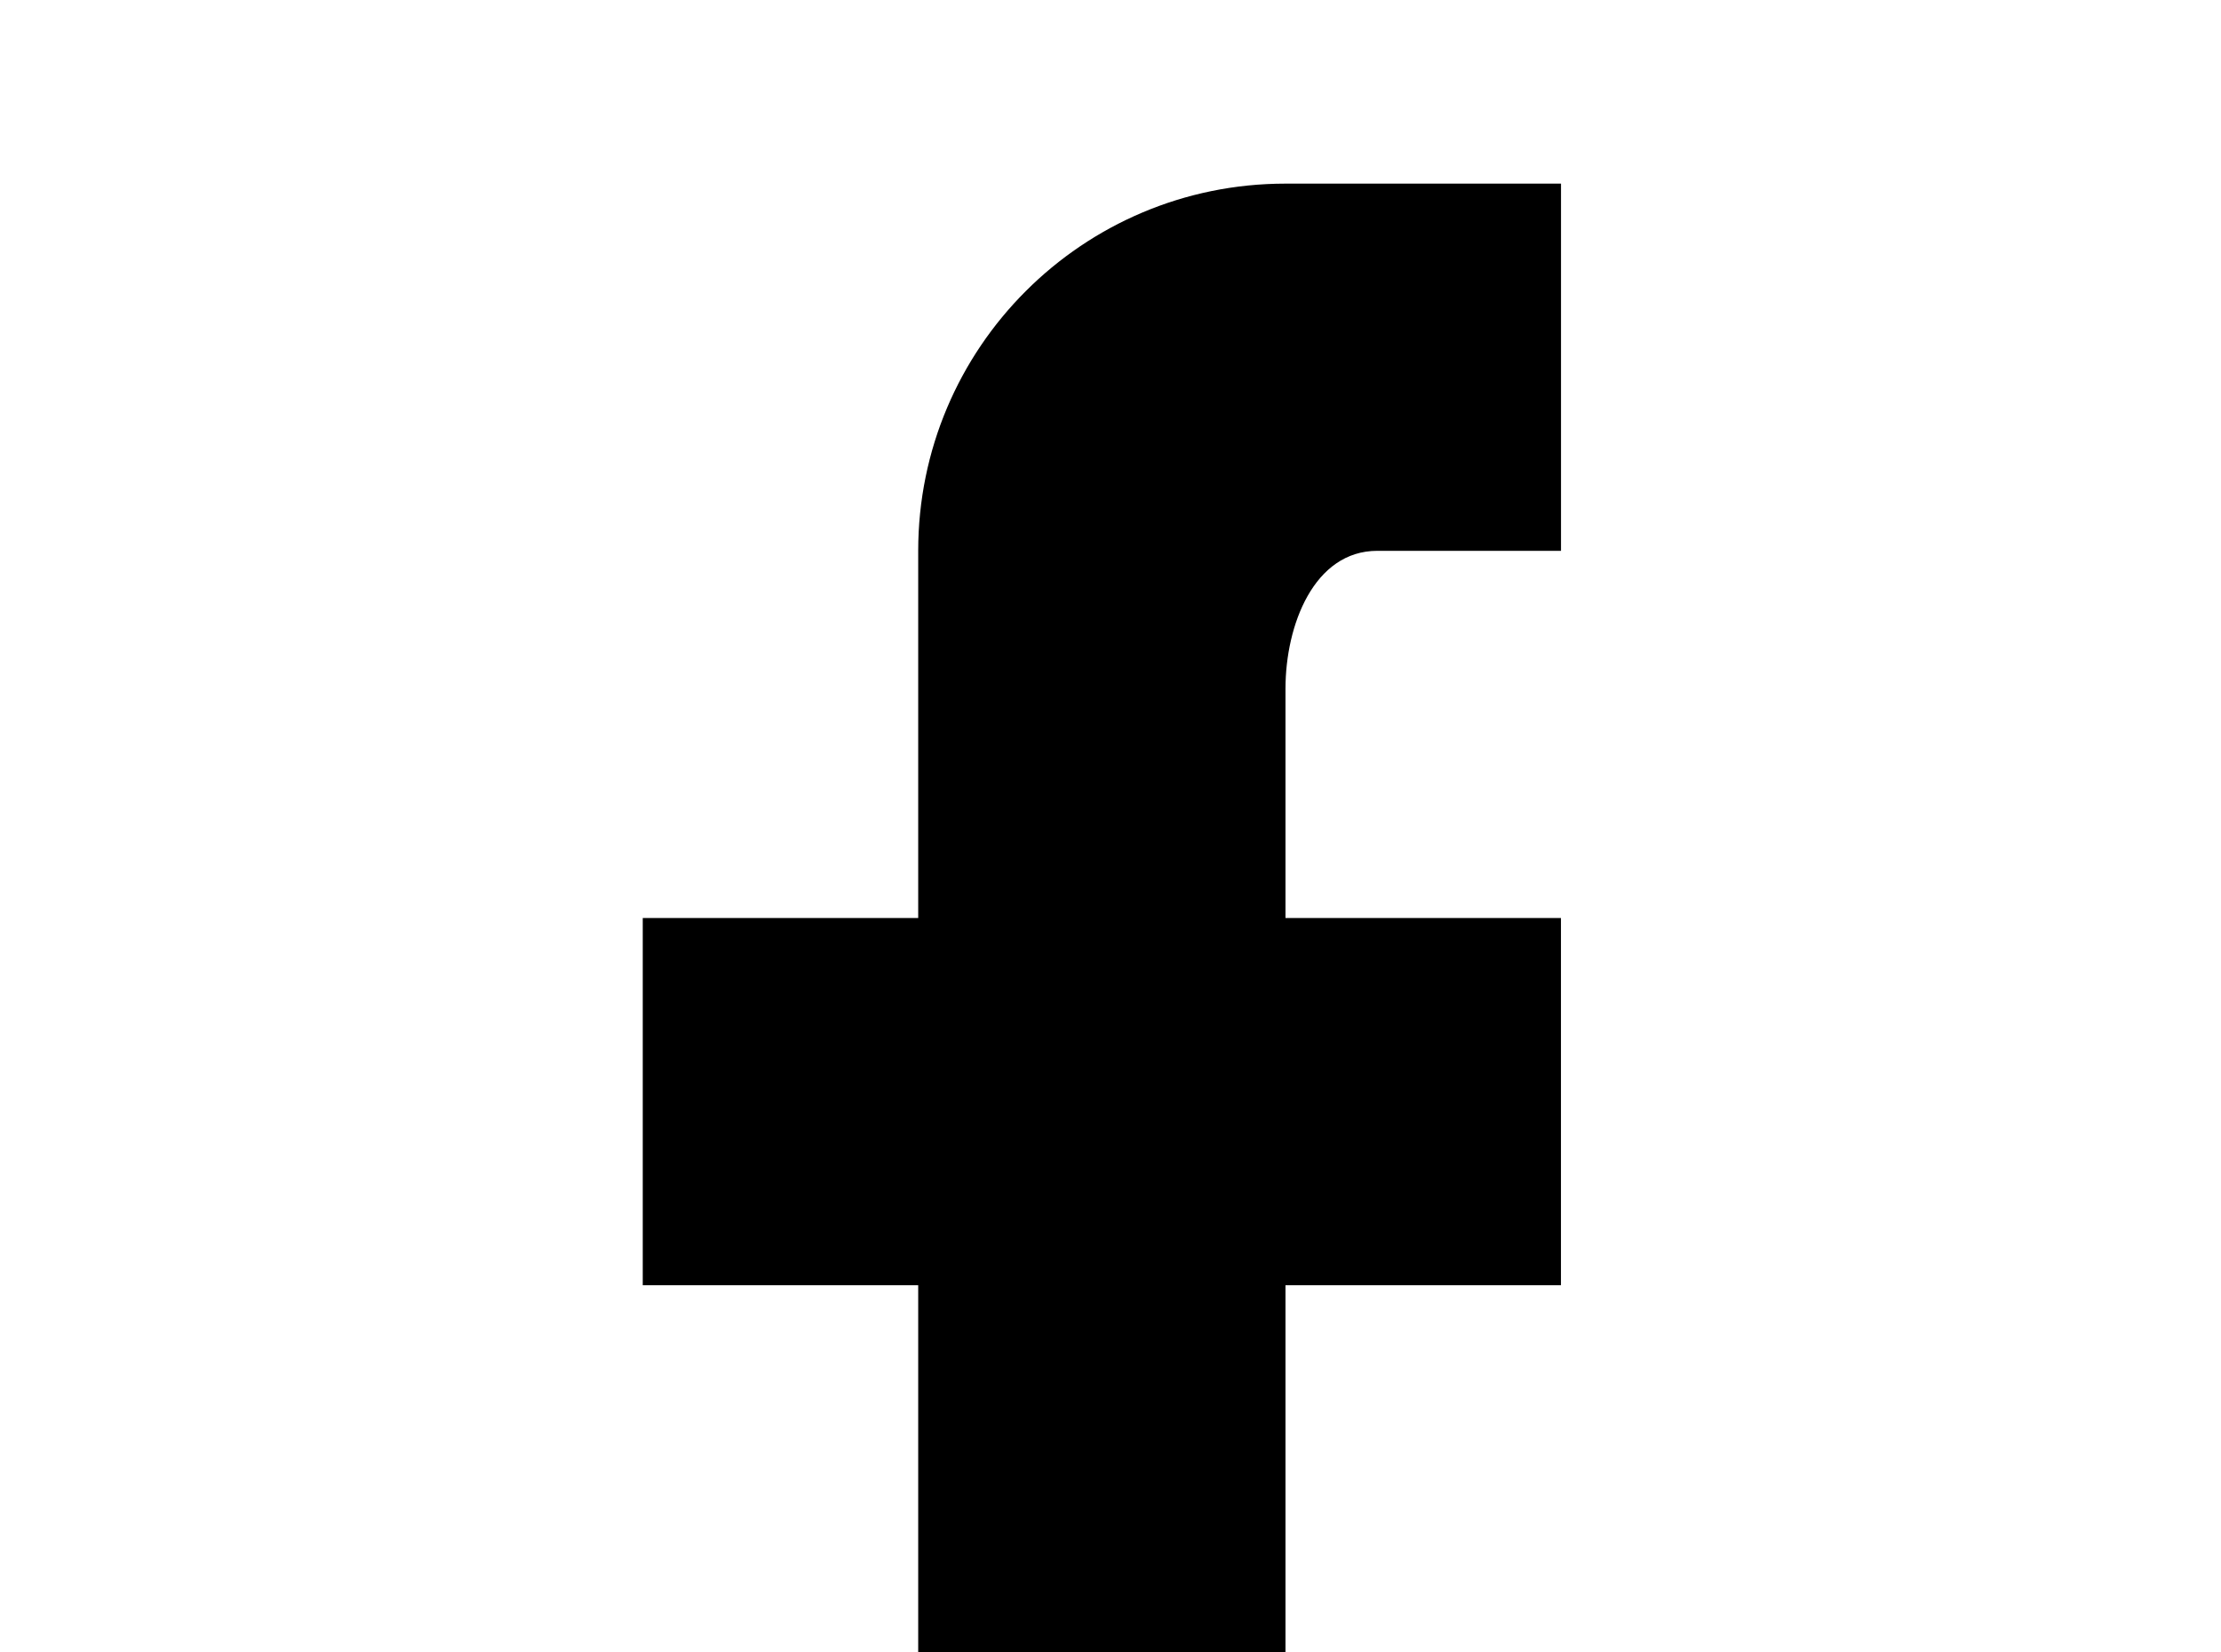 <!-- Generated by IcoMoon.io -->
<svg version="1.1" xmlns="http://www.w3.org/2000/svg" width="43" height="32" viewBox="0 0 43 32">
<title>facebook</title>
<path d="M30.222 3.556v7.111h-3.556c-1.227 0-1.778 1.44-1.778 2.667v4.444h5.333v7.111h-5.333v14.222h-7.111v-14.222h-5.333v-7.111h5.333v-7.111c0-3.929 3.182-7.111 7.111-7.111h5.333z"></path>
</svg>
